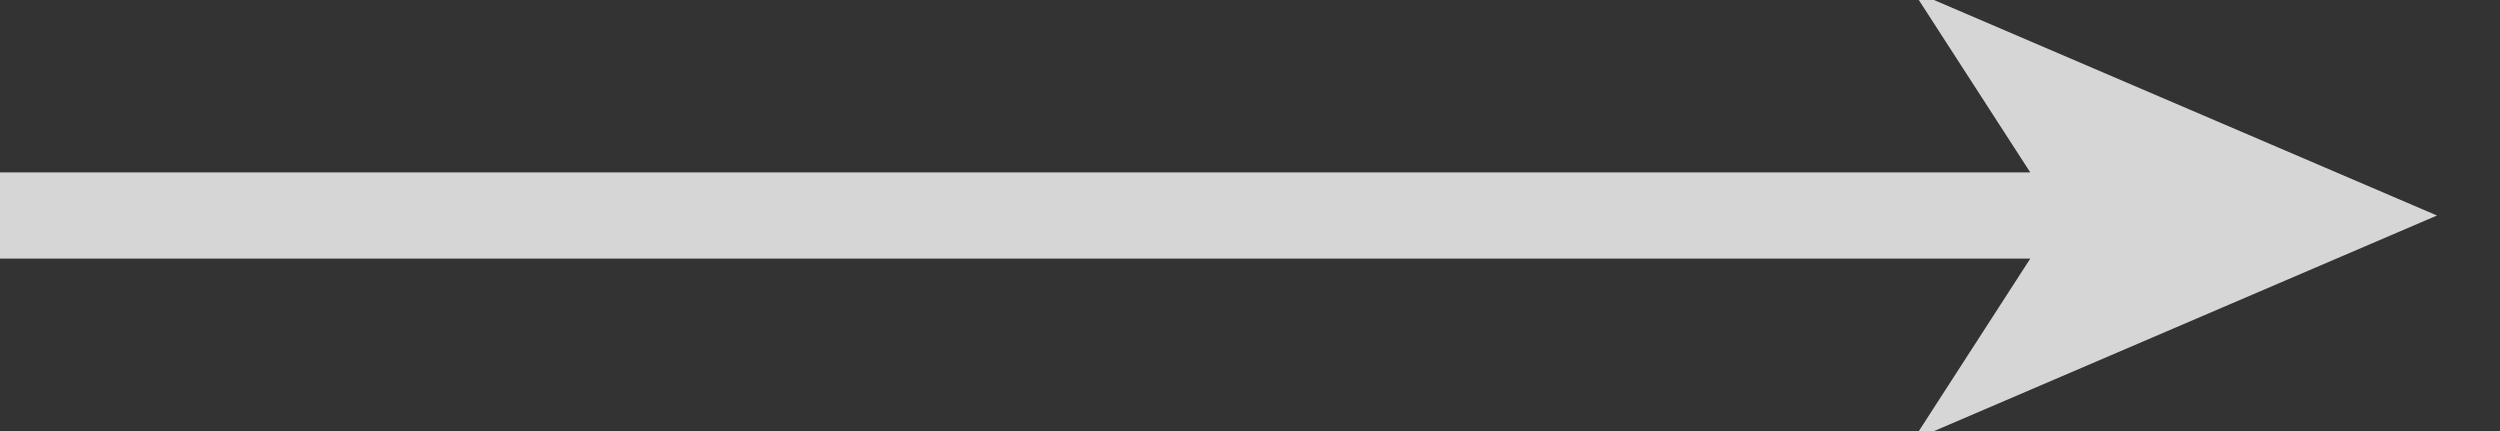 <svg width="29" height="5" viewBox="0 0 29 5" fill="none" xmlns="http://www.w3.org/2000/svg">
<rect x="0" y="0" width="29" height="5" fill="#333333" stroke="none"/>
<g clip-path="url(#clip0_155_709)">
<g opacity="0.8">
<path fill-rule="evenodd" clip-rule="evenodd" d="M22.191 -0.104L28.269 2.5L22.191 5.105L23.551 3H0V2H23.551L22.191 -0.104Z" fill="white"/>
</g>
</g>
<defs>
<clipPath id="clip0_155_709">
<rect width="29" height="5" fill="white"/>
</clipPath>
</defs>
</svg>
